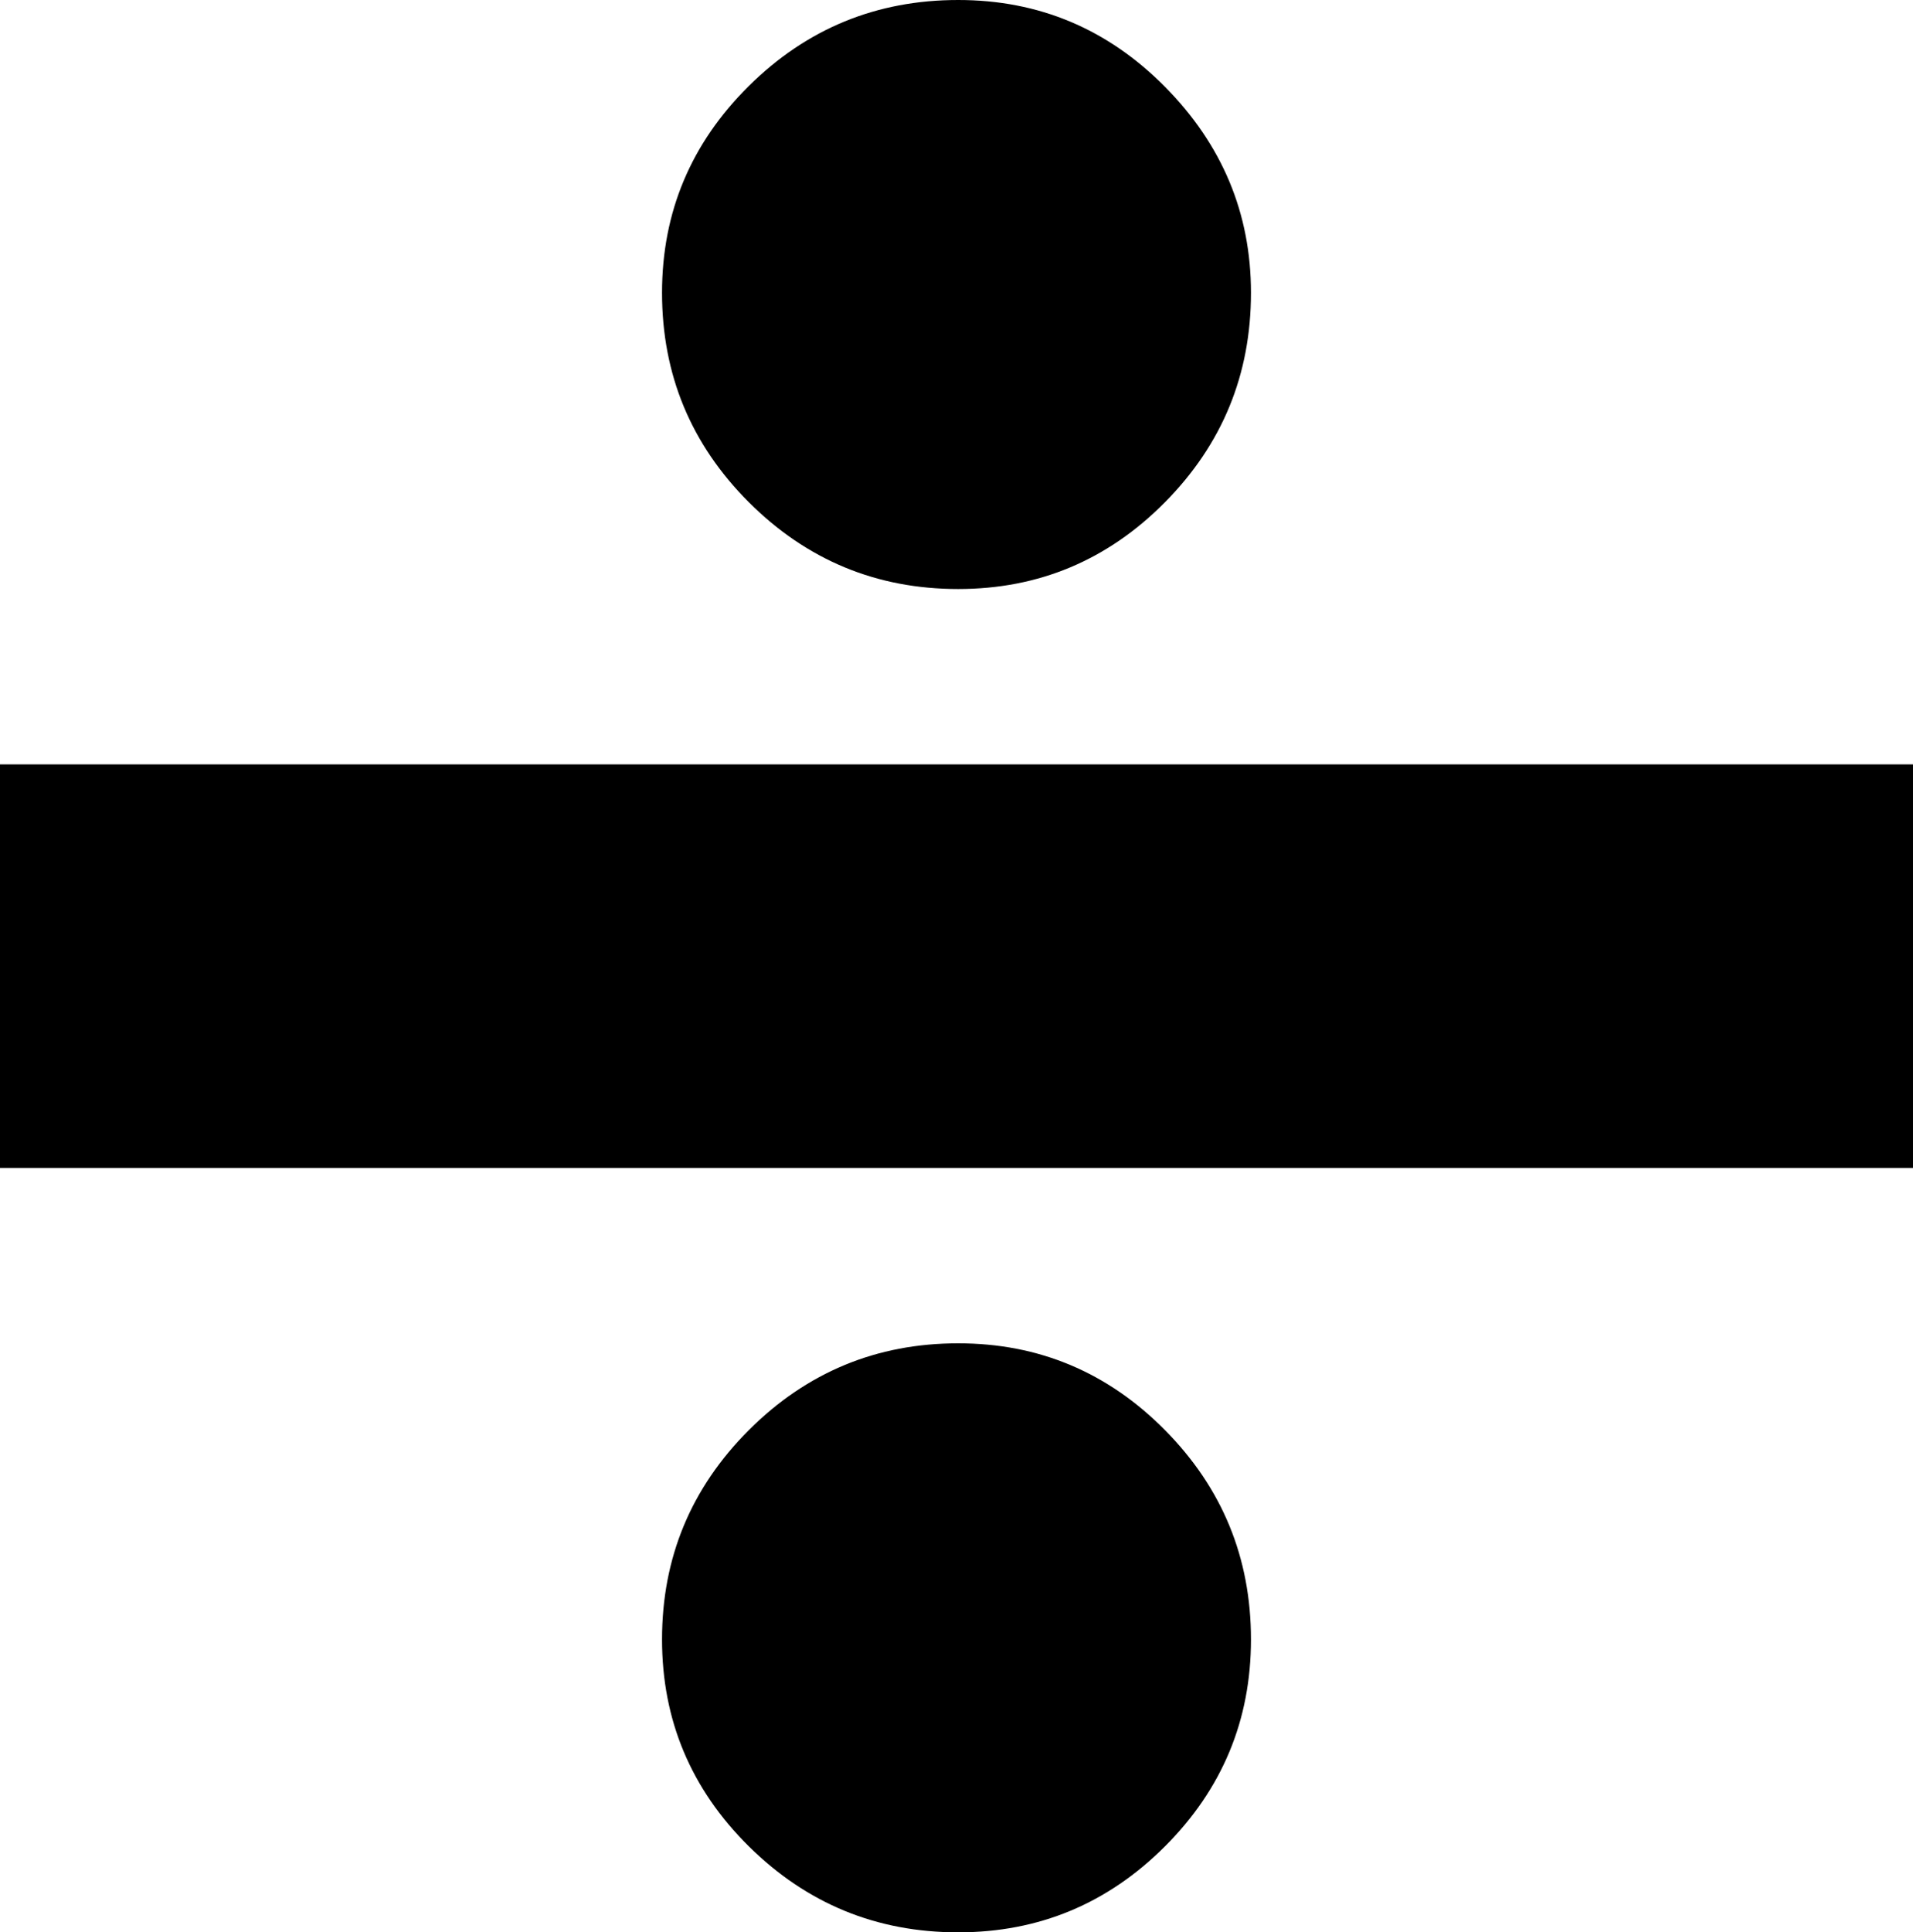 <svg width="16.465" height="16.626" viewBox="2.285 -35.288 16.465 16.626" xmlns="http://www.w3.org/2000/svg"><path d="M2.285 -25.239L2.285 -28.711L18.75 -28.711L18.75 -25.239ZM7.983 -21.182C7.983 -21.885 8.232 -22.485 8.73 -22.983C9.229 -23.481 9.829 -23.73 10.532 -23.73C11.226 -23.73 11.819 -23.481 12.312 -22.983C12.805 -22.485 13.052 -21.885 13.052 -21.182C13.052 -20.488 12.805 -19.895 12.312 -19.402C11.819 -18.909 11.226 -18.662 10.532 -18.662C9.829 -18.662 9.229 -18.909 8.73 -19.402C8.232 -19.895 7.983 -20.488 7.983 -21.182ZM7.983 -32.769C7.983 -33.462 8.232 -34.055 8.73 -34.548C9.229 -35.042 9.829 -35.288 10.532 -35.288C11.226 -35.288 11.819 -35.039 12.312 -34.541C12.805 -34.043 13.052 -33.452 13.052 -32.769C13.052 -32.065 12.805 -31.465 12.312 -30.967C11.819 -30.469 11.226 -30.22 10.532 -30.22C9.829 -30.22 9.229 -30.469 8.73 -30.967C8.232 -31.465 7.983 -32.065 7.983 -32.769ZM7.983 -32.769"></path></svg>